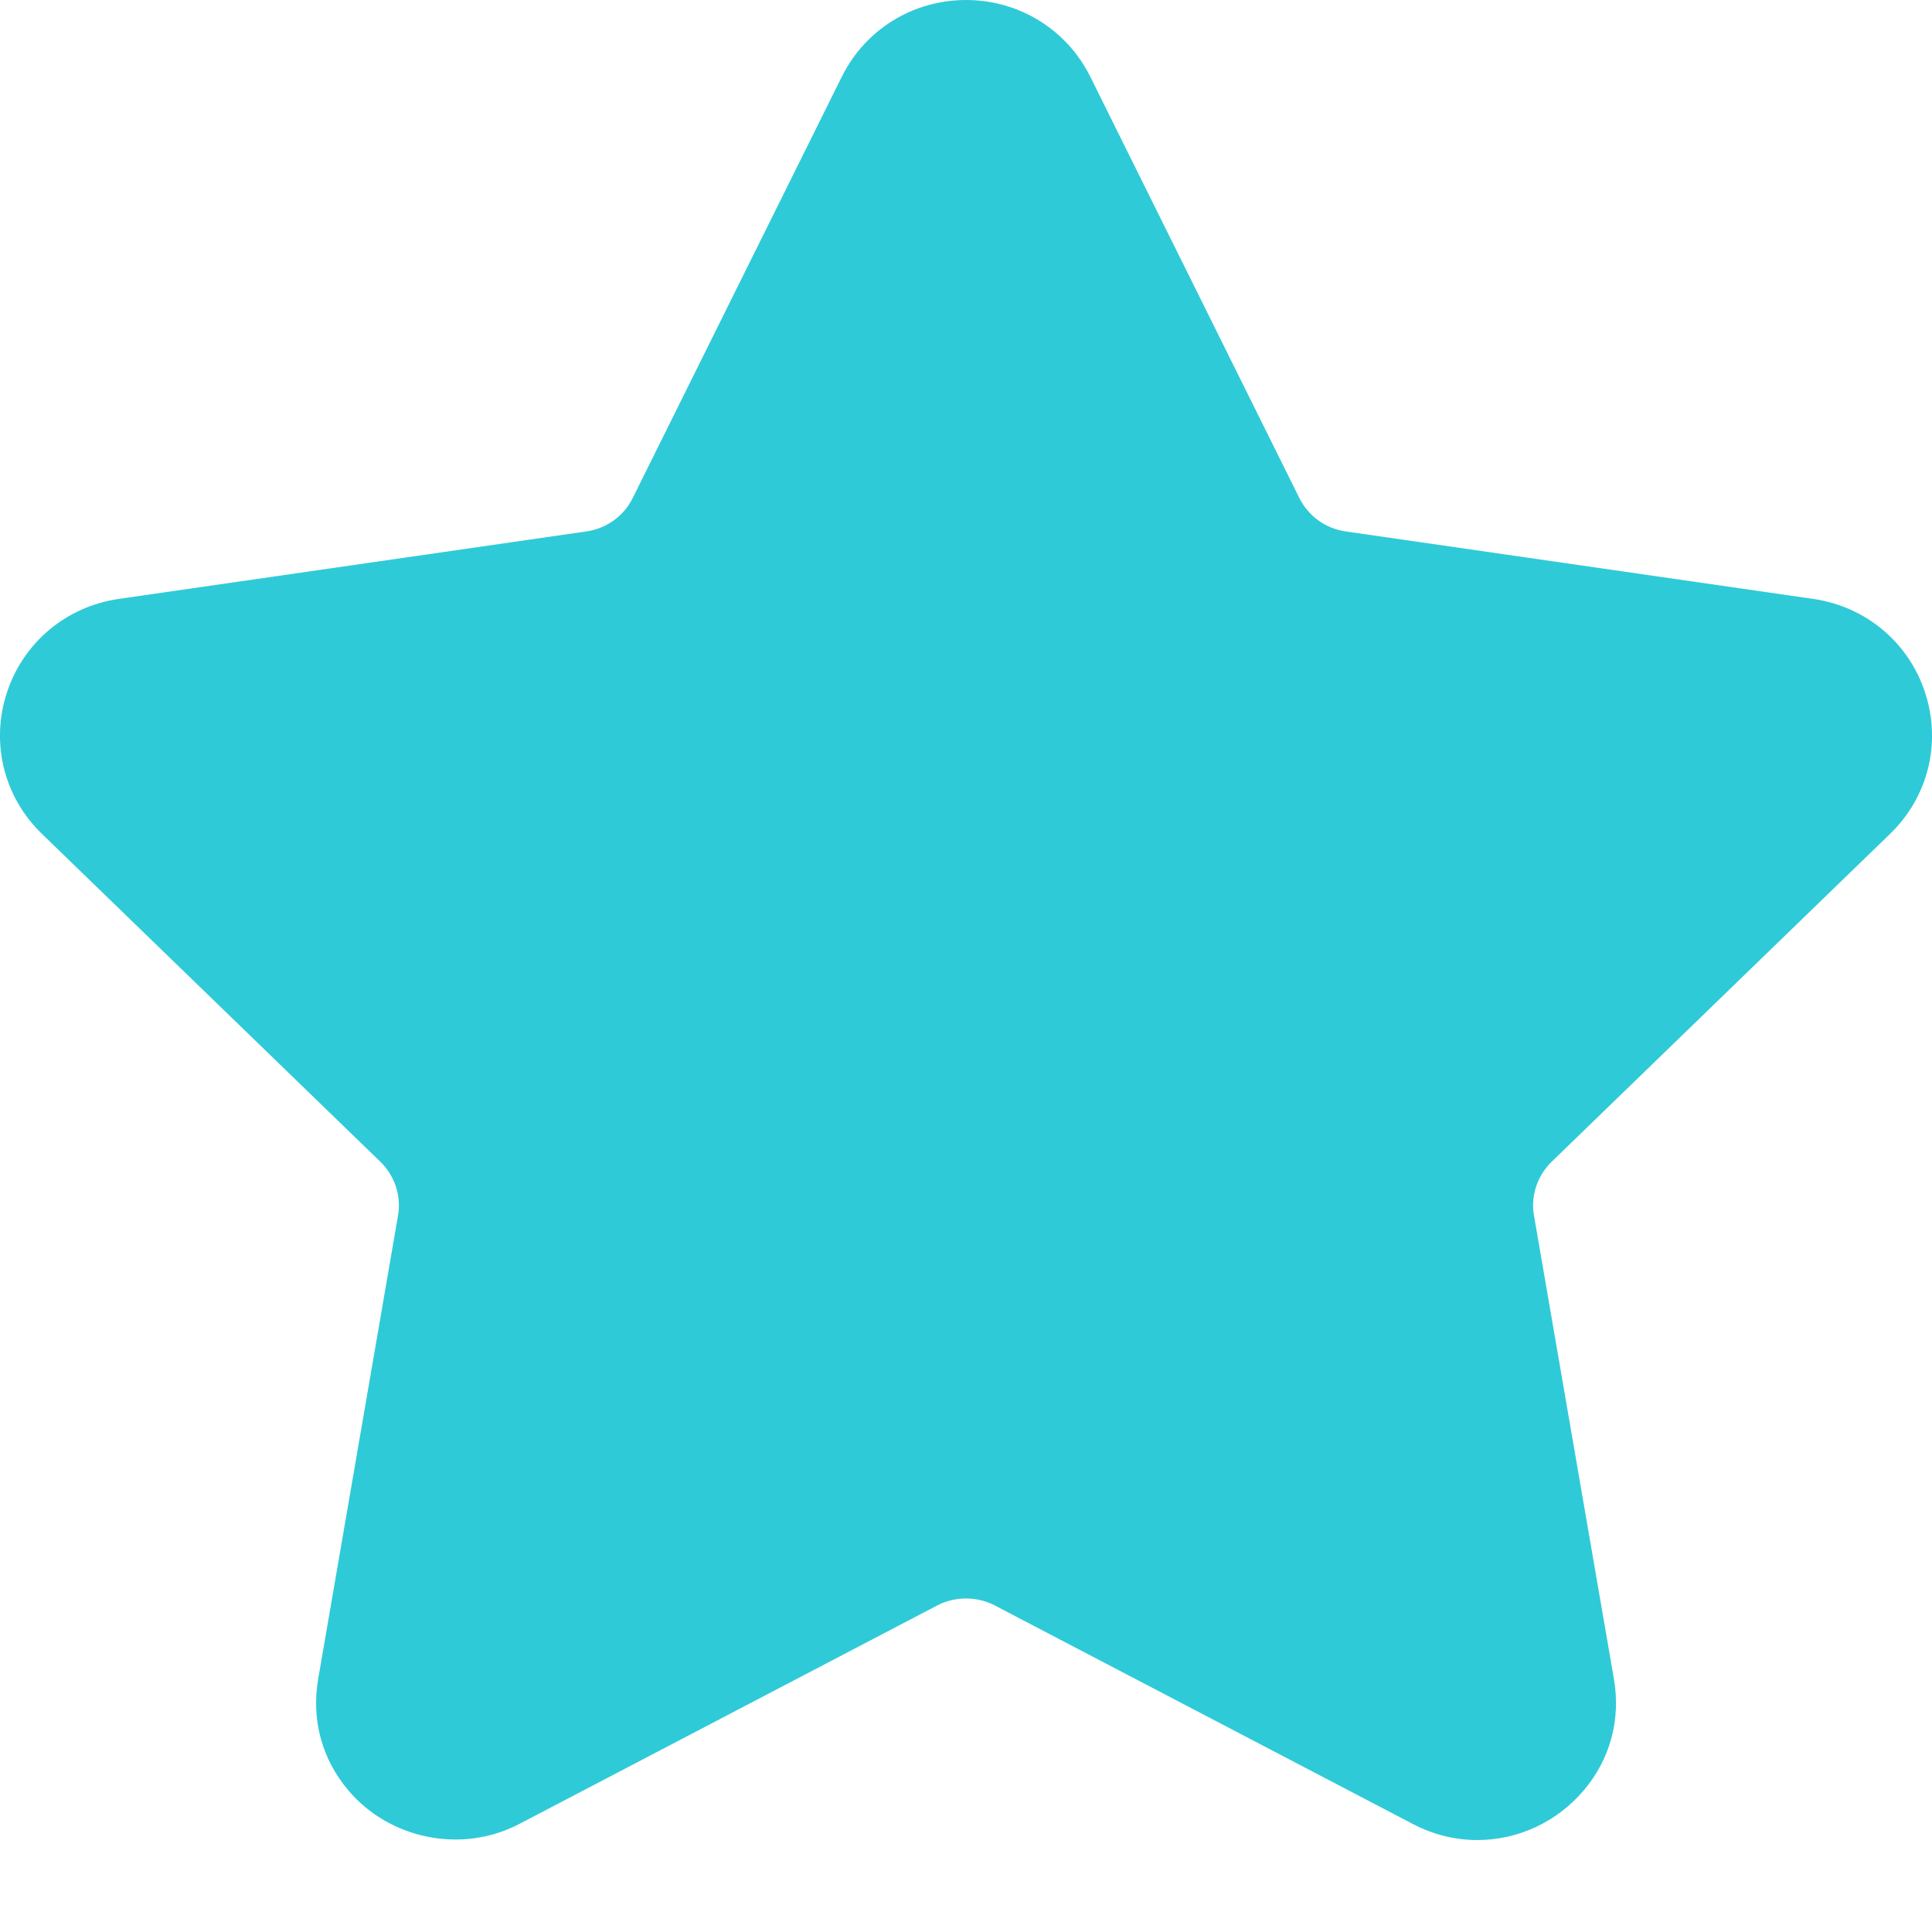 <svg width="20" height="20" viewBox="0 0 20 20" fill="none" xmlns="http://www.w3.org/2000/svg">
<path d="M19.566 8.632C19.96 8.251 20.099 7.691 19.929 7.171C19.759 6.65 19.315 6.279 18.771 6.2L13.928 5.501C13.722 5.471 13.544 5.342 13.451 5.156L11.287 0.795C11.043 0.305 10.55 0 10 0C9.451 0 8.957 0.305 8.714 0.795L6.549 5.157C6.457 5.343 6.278 5.471 6.072 5.501L1.229 6.2C0.685 6.279 0.241 6.651 0.071 7.171C-0.099 7.691 0.04 8.251 0.434 8.632L3.938 12.027C4.087 12.172 4.156 12.381 4.12 12.585L3.294 17.379C3.221 17.801 3.332 18.211 3.607 18.535C4.034 19.039 4.779 19.193 5.375 18.882L9.705 16.618C9.886 16.524 10.114 16.524 10.295 16.618L14.626 18.882C14.837 18.992 15.061 19.048 15.293 19.048C15.717 19.048 16.118 18.86 16.394 18.535C16.669 18.211 16.78 17.8 16.707 17.379L15.88 12.585C15.844 12.381 15.913 12.172 16.062 12.027L19.566 8.632Z" fill="#2FCAD7"/>
</svg>
